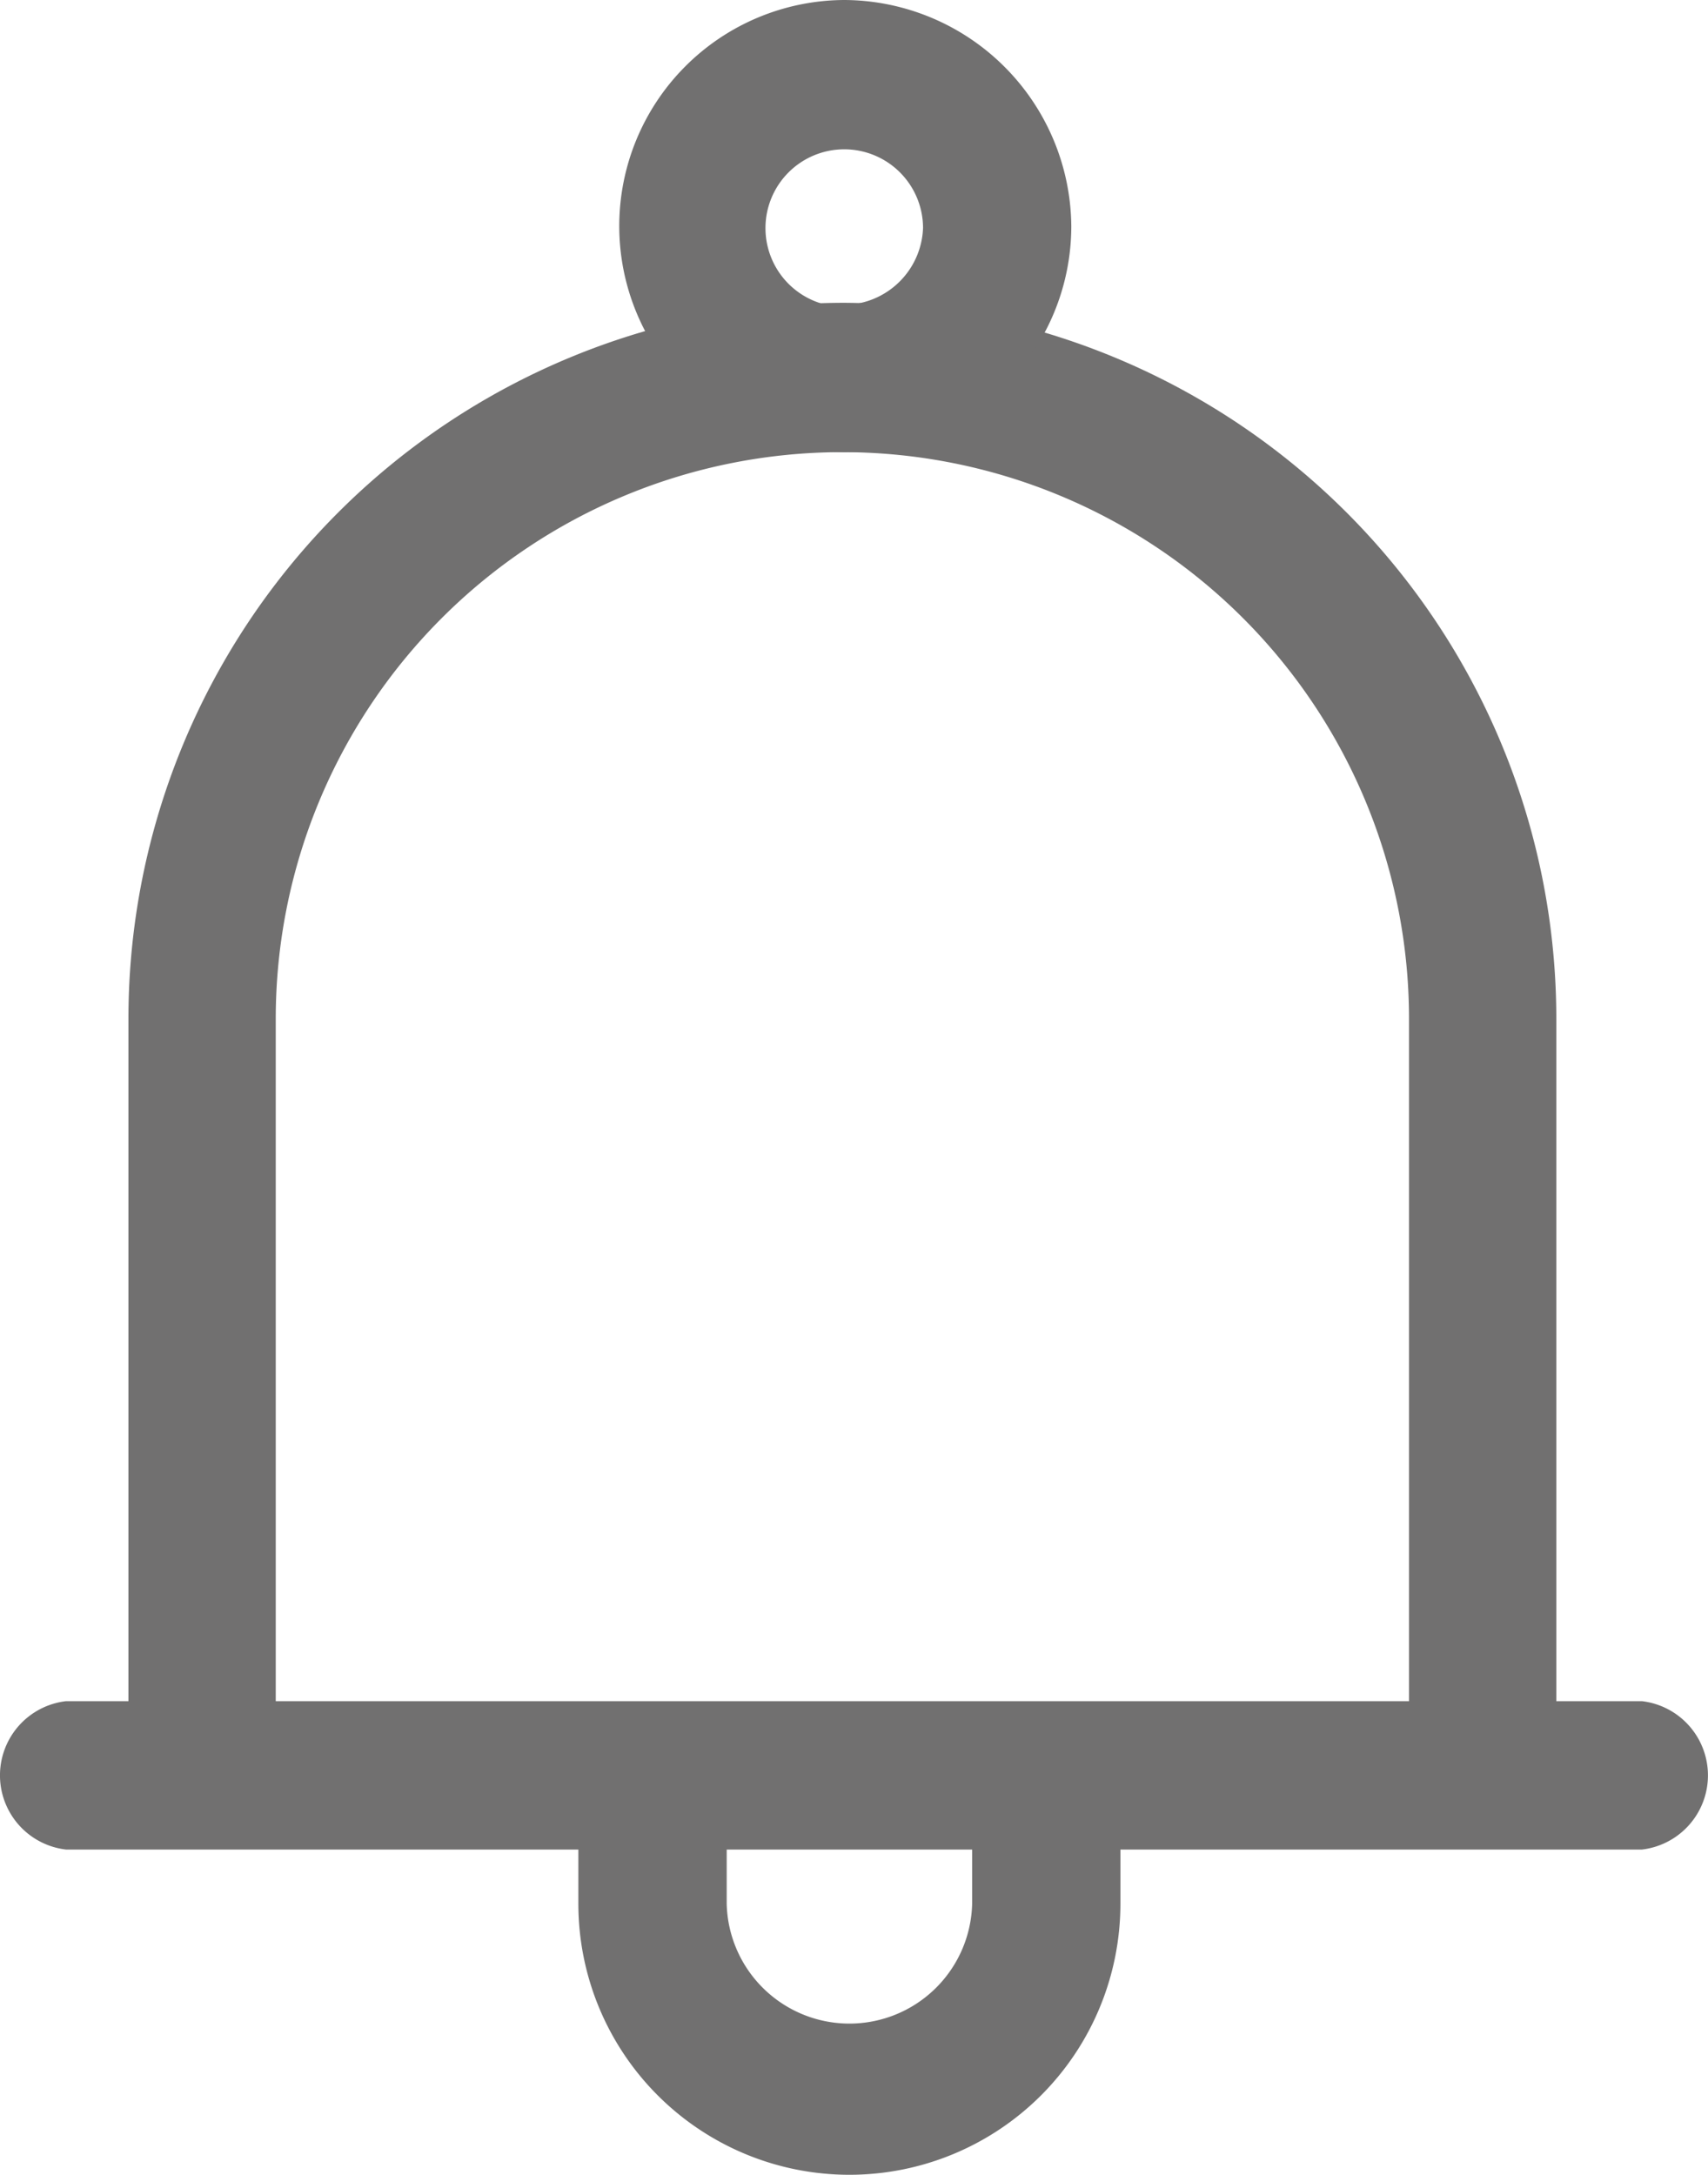 <svg xmlns="http://www.w3.org/2000/svg" width="24.975" height="31.795" viewBox="0 0 24.975 31.795">
  <g id="Grupo_11" data-name="Grupo 11" transform="translate(-1056.705 -158.931)">
    <g id="bell" transform="translate(1056.705 158.931)">
      <g id="Grupo_10" data-name="Grupo 10" transform="translate(1.877 4.427)">
        <g id="Grupo_9" data-name="Grupo 9">
          <path id="Trazado_97" data-name="Trazado 97" d="M336.6,101.85a10.469,10.469,0,0,0-10.469,10.469V123.4h2.154V112.319a8.285,8.285,0,0,1,16.571,0V123.4h2.154V112.319A10.469,10.469,0,0,0,336.6,101.85Z" transform="translate(-326.13 -101.85)" fill="#717070"/>
        </g>
      </g>
      <g id="Grupo_12" data-name="Grupo 12" transform="translate(0 24.871)">
        <g id="Grupo_11-2" data-name="Grupo 11">
          <path id="Trazado_98" data-name="Trazado 98" d="M348.886,115.52H325.839a1.092,1.092,0,0,0,0,2.169h23.046a1.092,1.092,0,0,0,0-2.169Z" transform="translate(-324.875 -115.52)" fill="#717070"/>
        </g>
      </g>
      <g id="Grupo_14" data-name="Grupo 14" transform="translate(9.055)">
        <g id="Grupo_13" data-name="Grupo 13">
          <path id="Trazado_99" data-name="Trazado 99" d="M334.22,98.89a3.305,3.305,0,1,0,3.32,3.305h0a3.335,3.335,0,0,0-3.32-3.305Zm0,4.487a1.152,1.152,0,1,1,1.152-1.152h0a1.167,1.167,0,0,1-1.152,1.122Z" transform="translate(-330.93 -98.89)" fill="#717070"/>
        </g>
      </g>
      <g id="Grupo_16" data-name="Grupo 16" transform="translate(8.457 25.948)">
        <g id="Grupo_15" data-name="Grupo 15">
          <path id="Trazado_100" data-name="Trazado 100" d="M336.288,116.24v1.884a1.795,1.795,0,0,1-3.589,0V116.24H330.53v1.884a3.963,3.963,0,1,0,7.926,0h0V116.24Z" transform="translate(-330.53 -116.24)" fill="#717070"/>
        </g>
      </g>
    </g>
  </g>
</svg>
